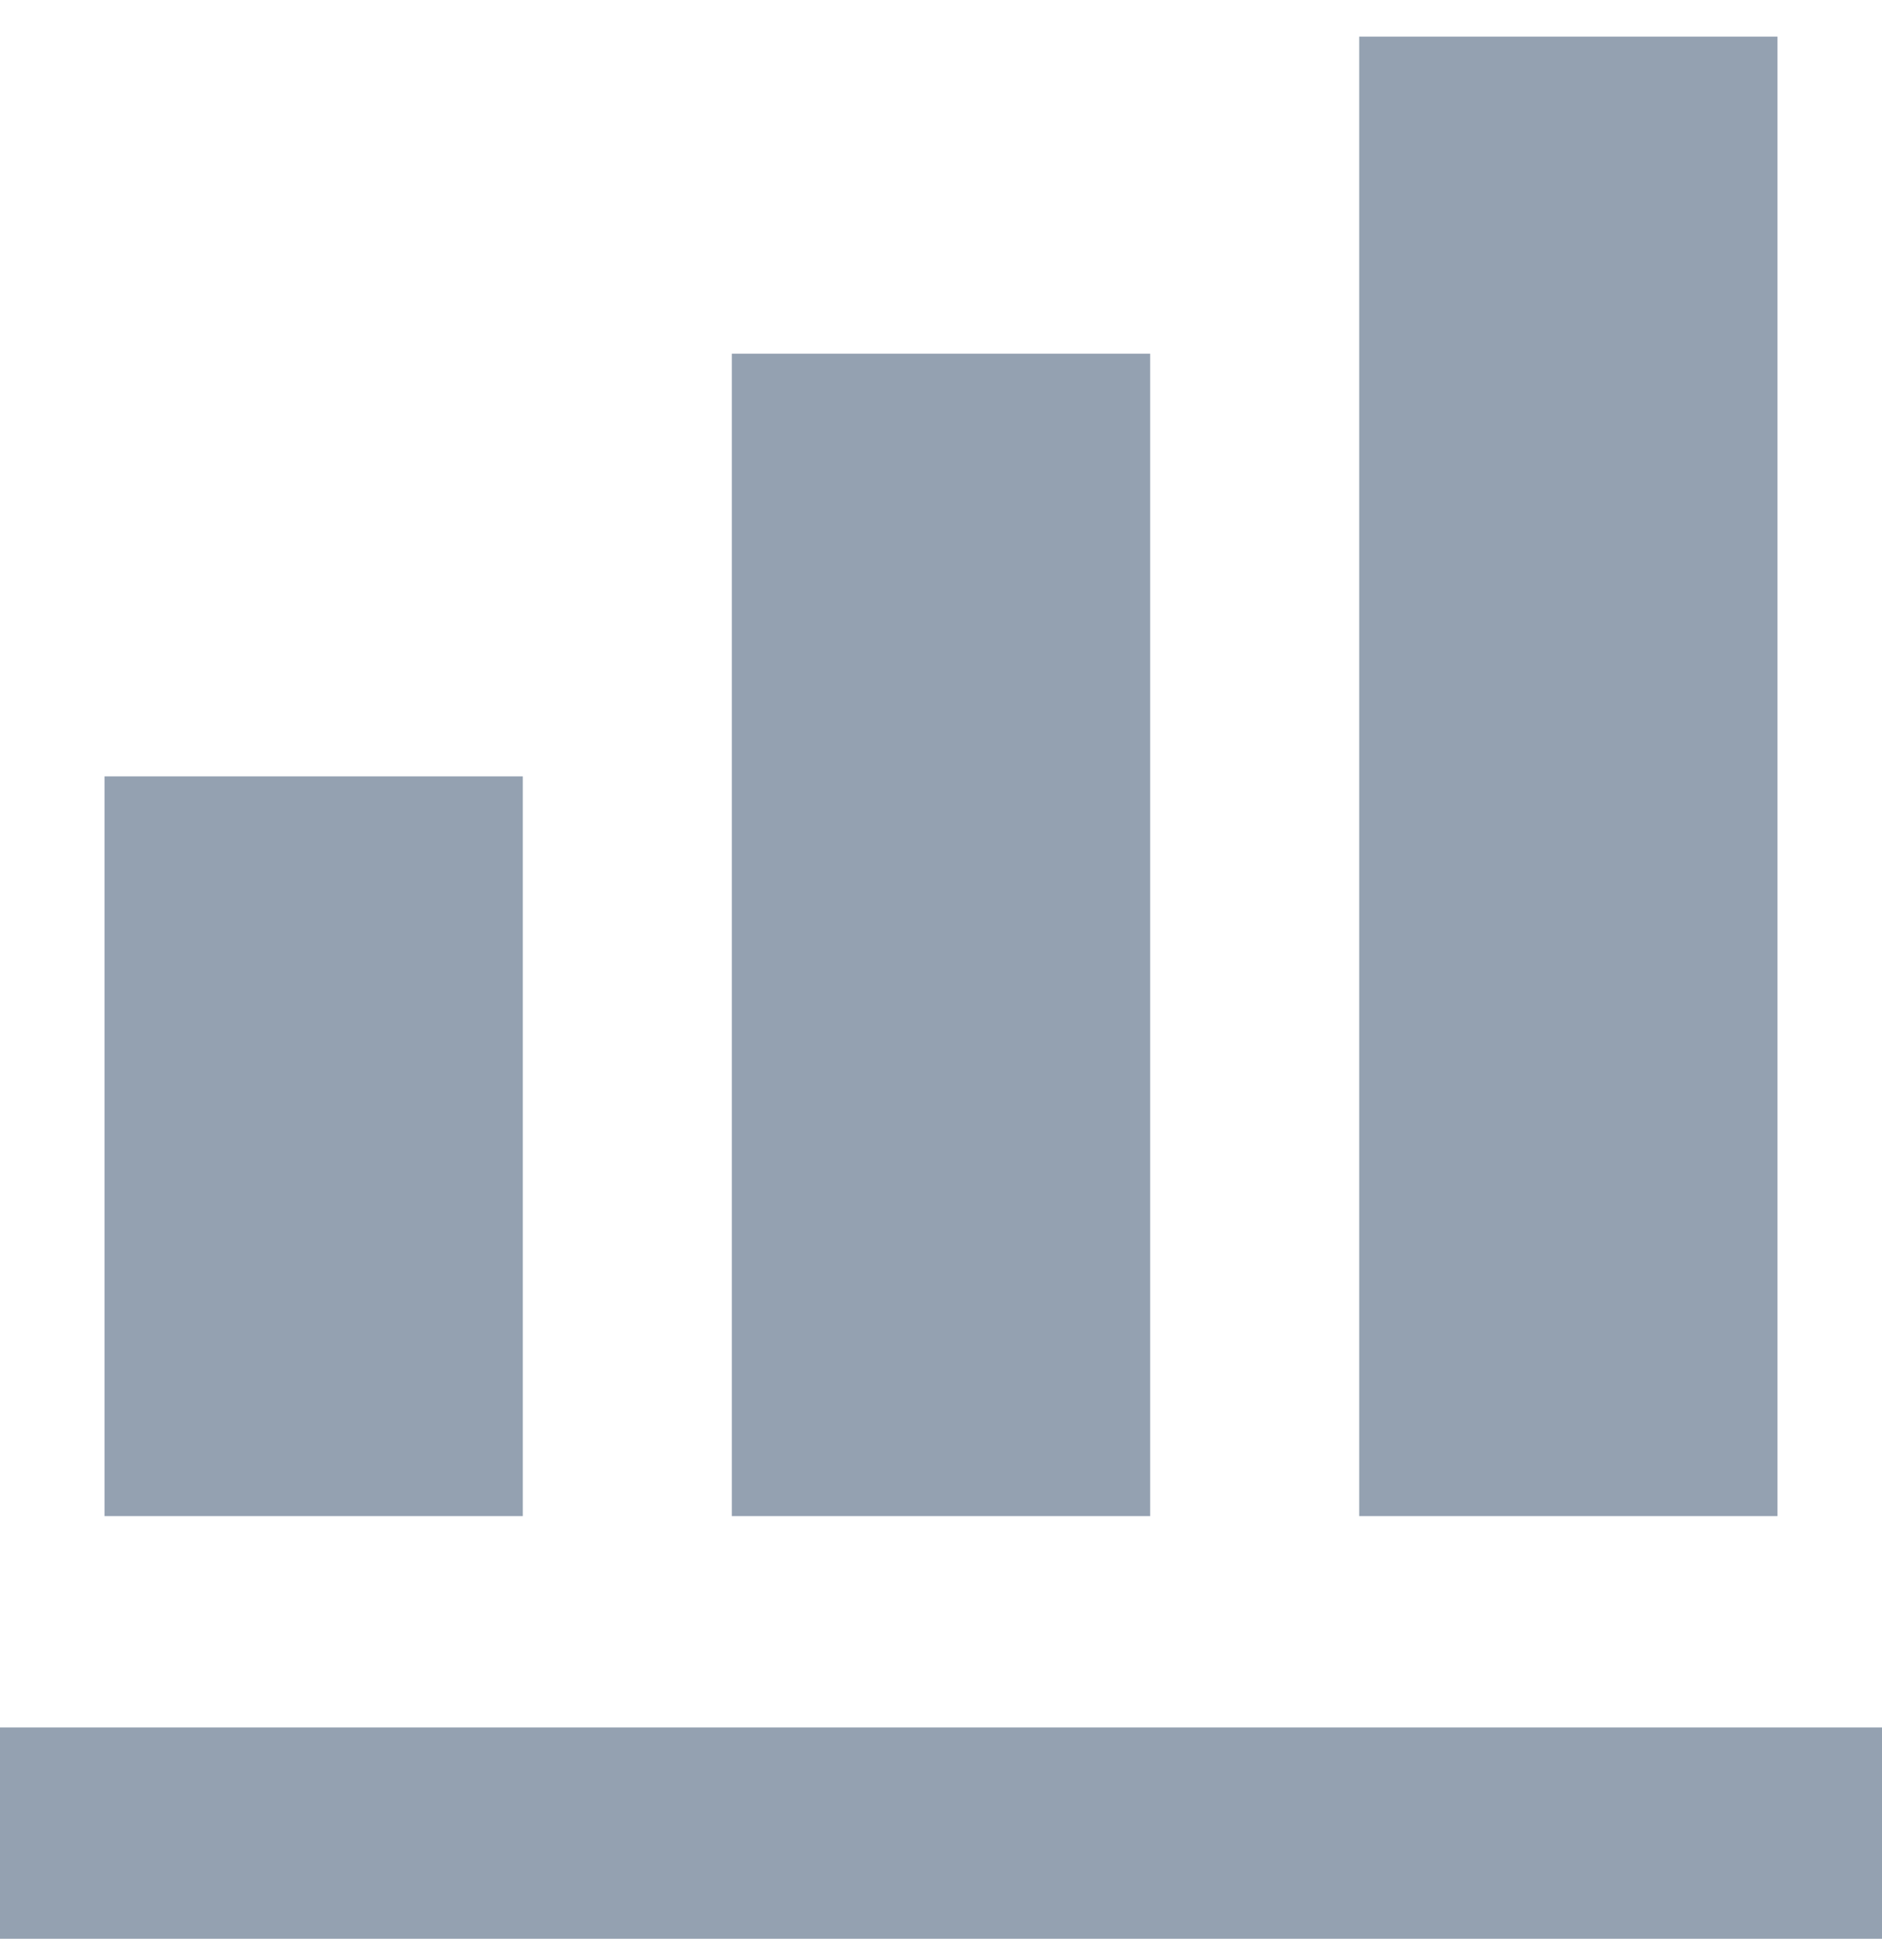 <svg width="24" height="25" viewBox="0 0 24 25" fill="none" xmlns="http://www.w3.org/2000/svg">
<path d="M24 24.728H0V22.033H24V24.728ZM6.667 9.902H1.333V19.337H6.667V9.902ZM14.667 4.511H9.333V19.337H14.667V4.511ZM22.667 0.467H17.333V19.337H22.667V0.467Z" fill="#94A1B1"/>
</svg>
